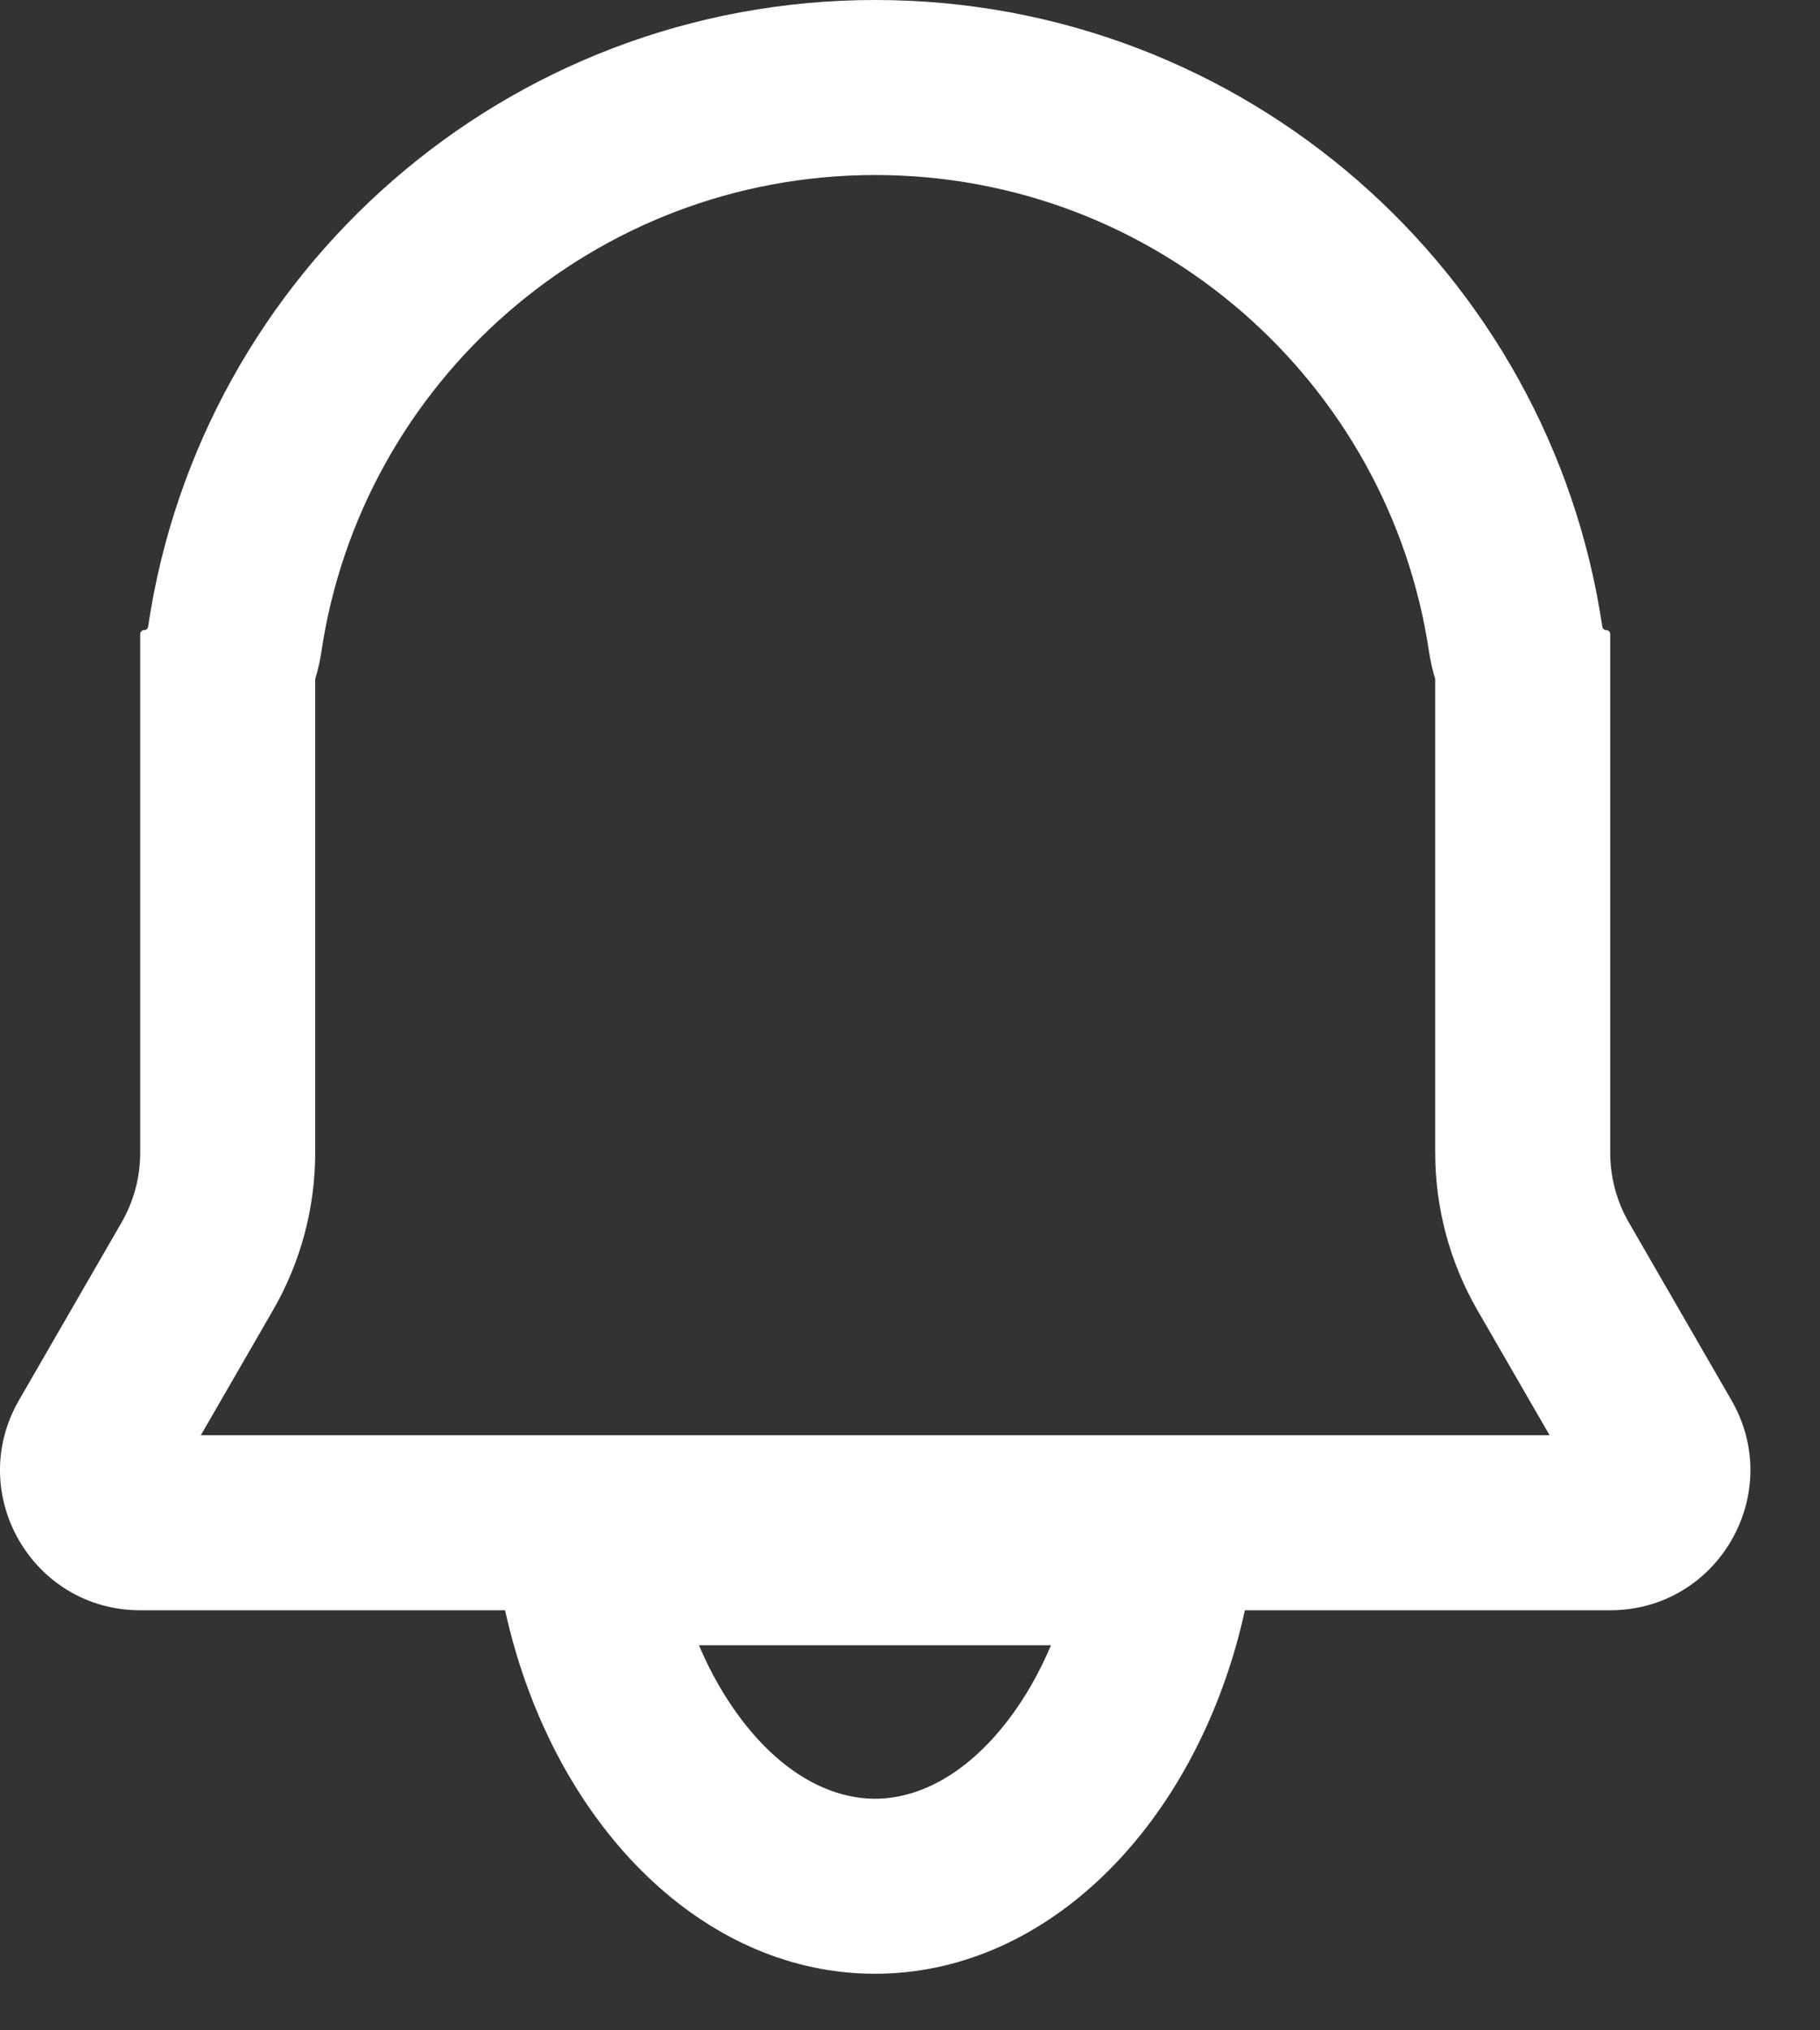 <svg width="26" height="29" viewBox="0 0 26 29" fill="none" xmlns="http://www.w3.org/2000/svg">
<rect x="0" y="0" width="26" height="29" fill="#333333" stroke="none"/>
<path fill-rule="evenodd" clip-rule="evenodd" d="M21.106 18.714L22.137 20.5H2.869L3.9 18.714C4.295 18.03 4.503 17.254 4.503 16.464V9.698C4.541 9.575 4.57 9.447 4.59 9.317C5.16 5.46 8.488 2.5 12.503 2.5C16.518 2.5 19.846 5.46 20.416 9.317C20.436 9.447 20.465 9.575 20.503 9.698V16.464C20.503 17.254 20.711 18.03 21.106 18.714ZM23.003 16.464C23.003 16.815 23.095 17.16 23.271 17.464L24.735 20C25.505 21.333 24.543 23 23.003 23H17.784C17.747 23.169 17.705 23.336 17.659 23.5C16.882 26.24 14.865 28.192 12.5 28.192C10.134 28.192 8.118 26.24 7.341 23.5C7.295 23.336 7.253 23.169 7.215 23H2.003C0.463 23 -0.499 21.333 0.271 20L1.735 17.464C1.911 17.16 2.003 16.815 2.003 16.464V9.057C2.003 9.025 2.028 9 2.06 9C2.088 9 2.112 8.979 2.116 8.951C2.865 3.886 7.23 0 12.503 0C17.776 0 22.141 3.886 22.89 8.951C22.894 8.979 22.918 9 22.946 9C22.977 9 23.003 9.025 23.003 9.057V16.464ZM12.5 25.692C11.924 25.692 11.228 25.393 10.597 24.567C10.366 24.265 10.157 23.906 9.985 23.5H15.014C14.843 23.906 14.634 24.265 14.403 24.567C13.771 25.393 13.076 25.692 12.5 25.692Z" fill="white"/>
</svg>
